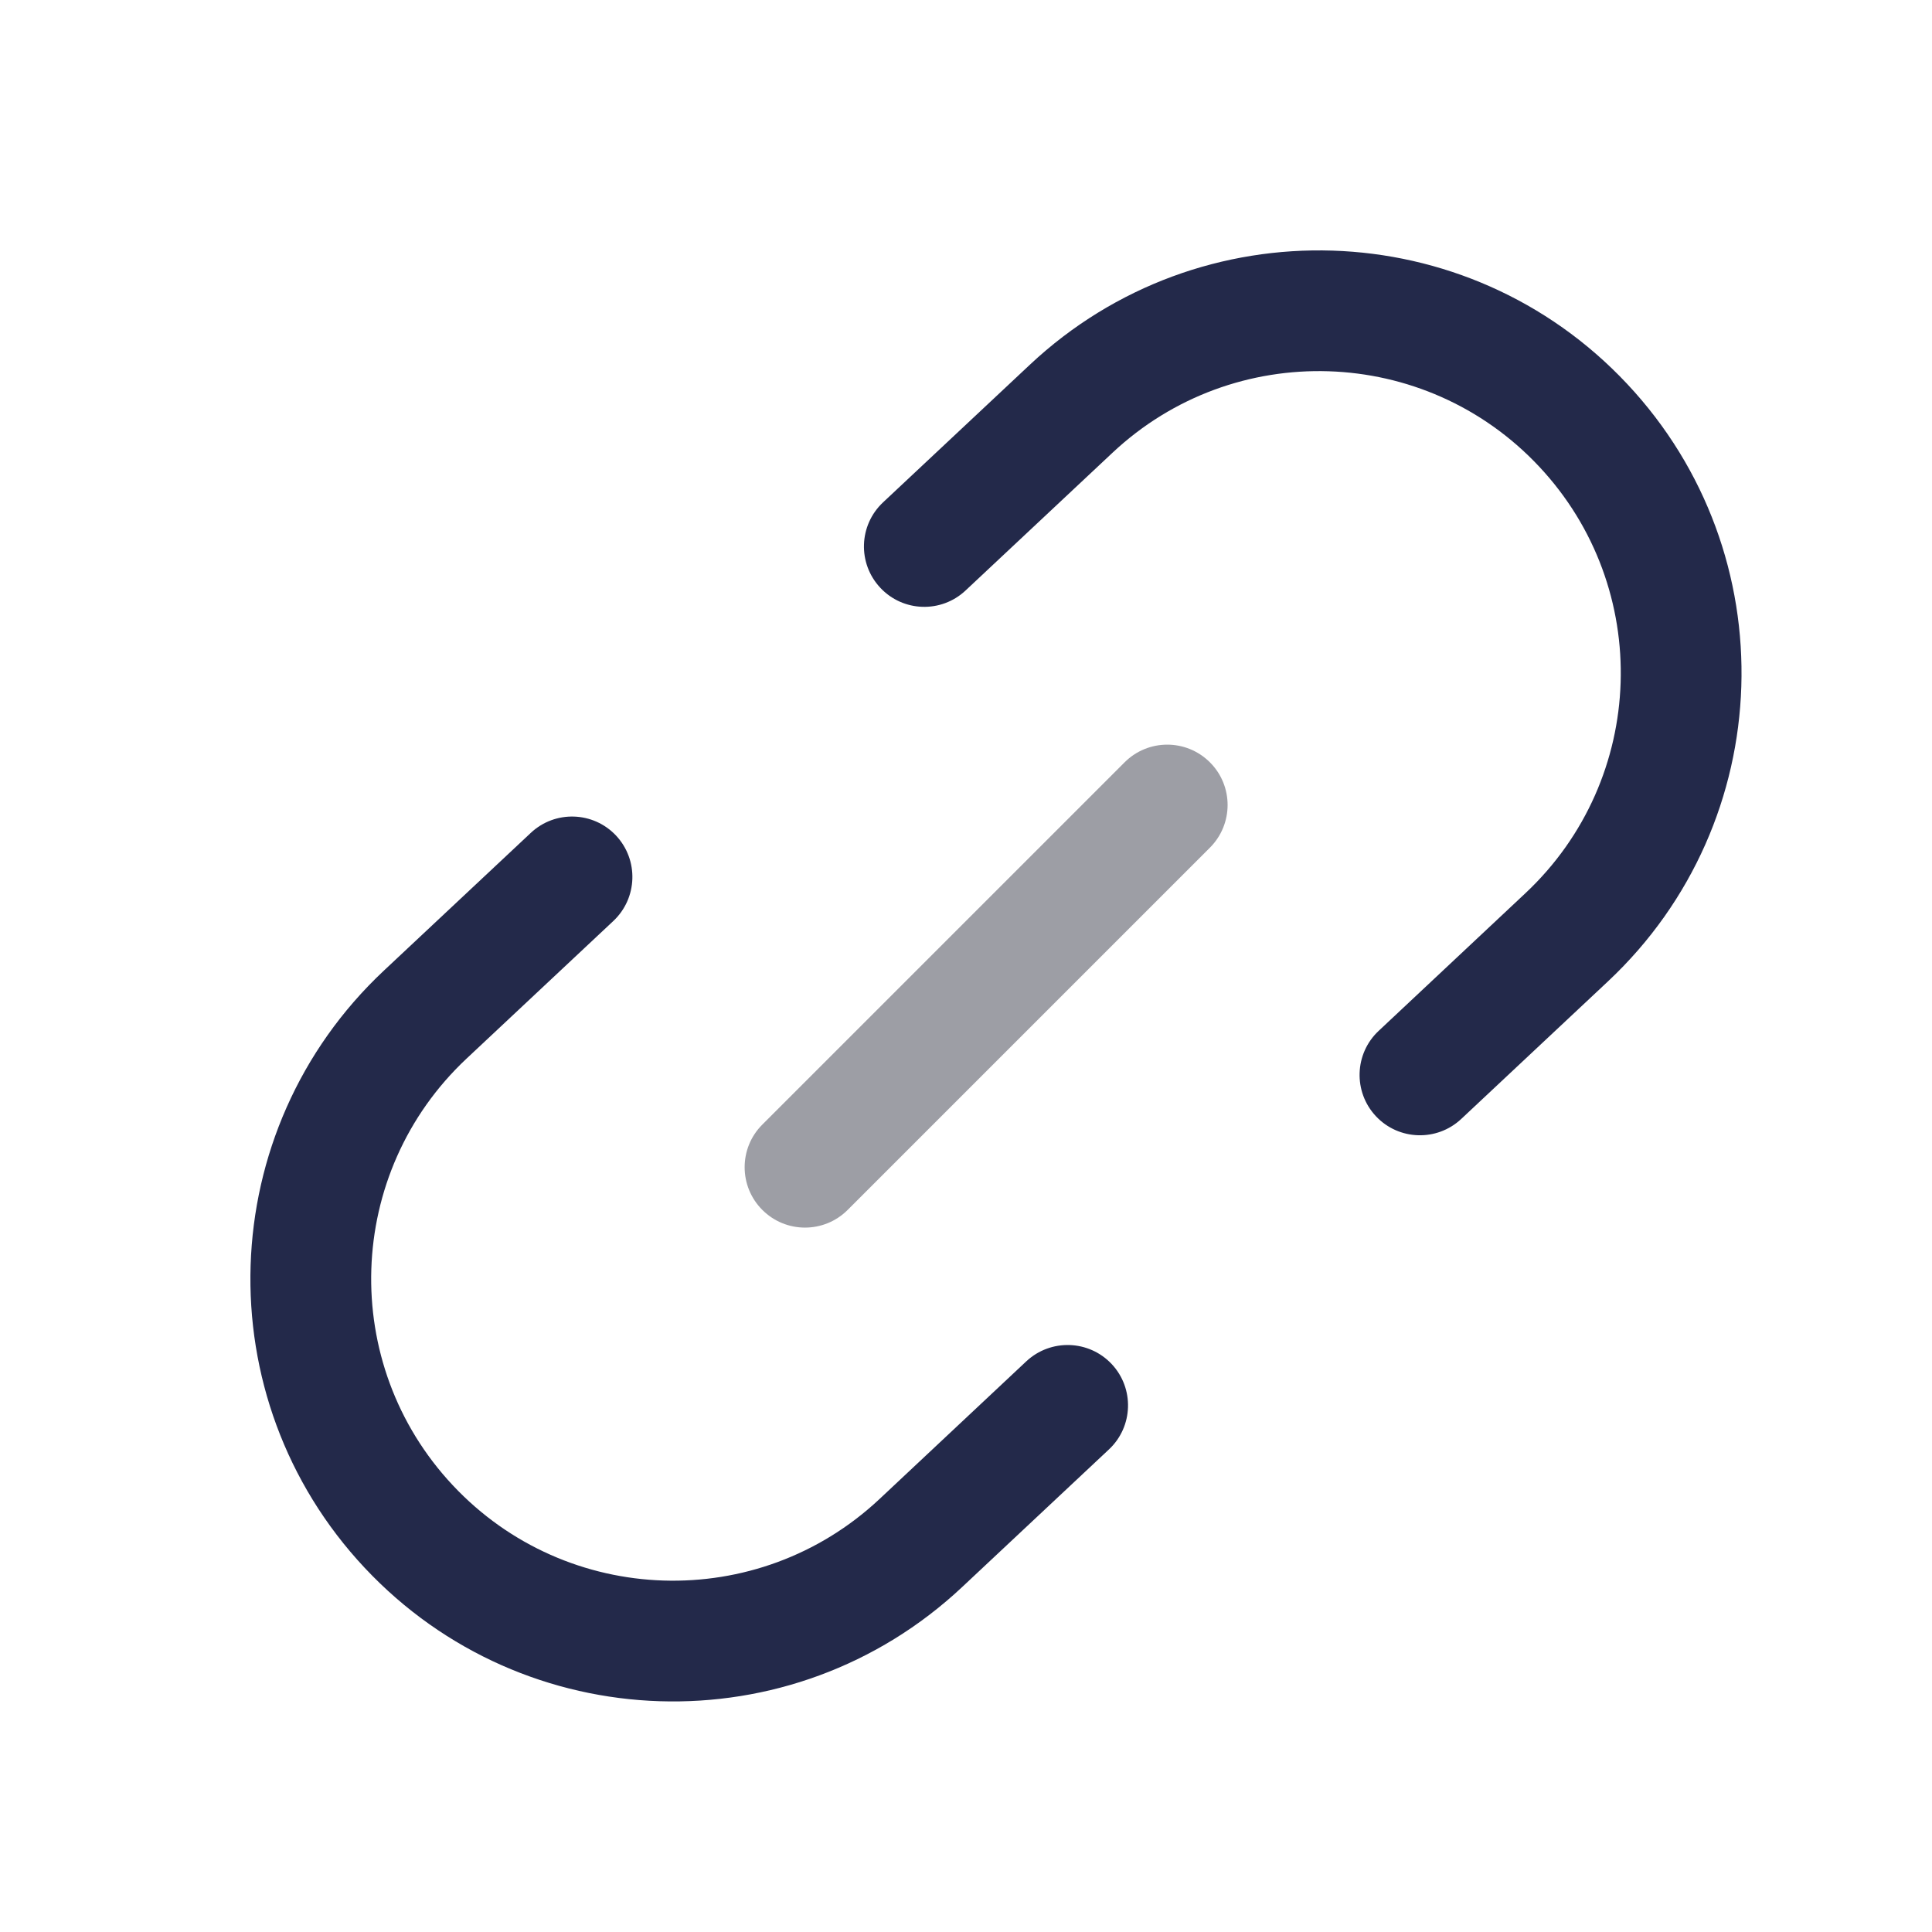 <svg width="24" height="24" viewBox="0 0 24 24" fill="none" xmlns="http://www.w3.org/2000/svg">
<path fill-rule="evenodd" clip-rule="evenodd" d="M7.653 10.38C7.936 10.683 7.921 11.157 7.619 11.441L5.795 13.151C4.285 14.568 4.209 16.941 5.625 18.451C7.042 19.962 9.415 20.038 10.926 18.621L12.749 16.911C13.052 16.628 13.526 16.643 13.81 16.945C14.093 17.247 14.078 17.722 13.776 18.005L11.952 19.715C9.837 21.699 6.515 21.592 4.531 19.477C2.548 17.363 2.654 14.04 4.769 12.057L6.593 10.347C6.895 10.063 7.369 10.078 7.653 10.38Z" fill="#23294A"/>
<path fill-rule="evenodd" clip-rule="evenodd" d="M12.793 4.531C14.907 2.548 18.23 2.654 20.213 4.769C22.197 6.884 22.09 10.206 19.976 12.19L18.152 13.9C17.85 14.183 17.375 14.168 17.092 13.866C16.809 13.564 16.824 13.089 17.126 12.806L18.949 11.096C20.46 9.679 20.536 7.306 19.119 5.795C17.703 4.284 15.329 4.208 13.819 5.625L11.995 7.335C11.693 7.619 11.218 7.604 10.935 7.301C10.652 6.999 10.667 6.525 10.969 6.241L12.793 4.531Z" fill="#23294A"/>
<path fill-rule="evenodd" clip-rule="evenodd" d="M15.03 9.47C15.323 9.762 15.323 10.237 15.03 10.53L10.53 15.03C10.237 15.323 9.763 15.323 9.47 15.03C9.177 14.737 9.177 14.262 9.47 13.97L13.97 9.47C14.263 9.177 14.737 9.177 15.03 9.47Z" fill="#9D9EA5"/>
</svg>
